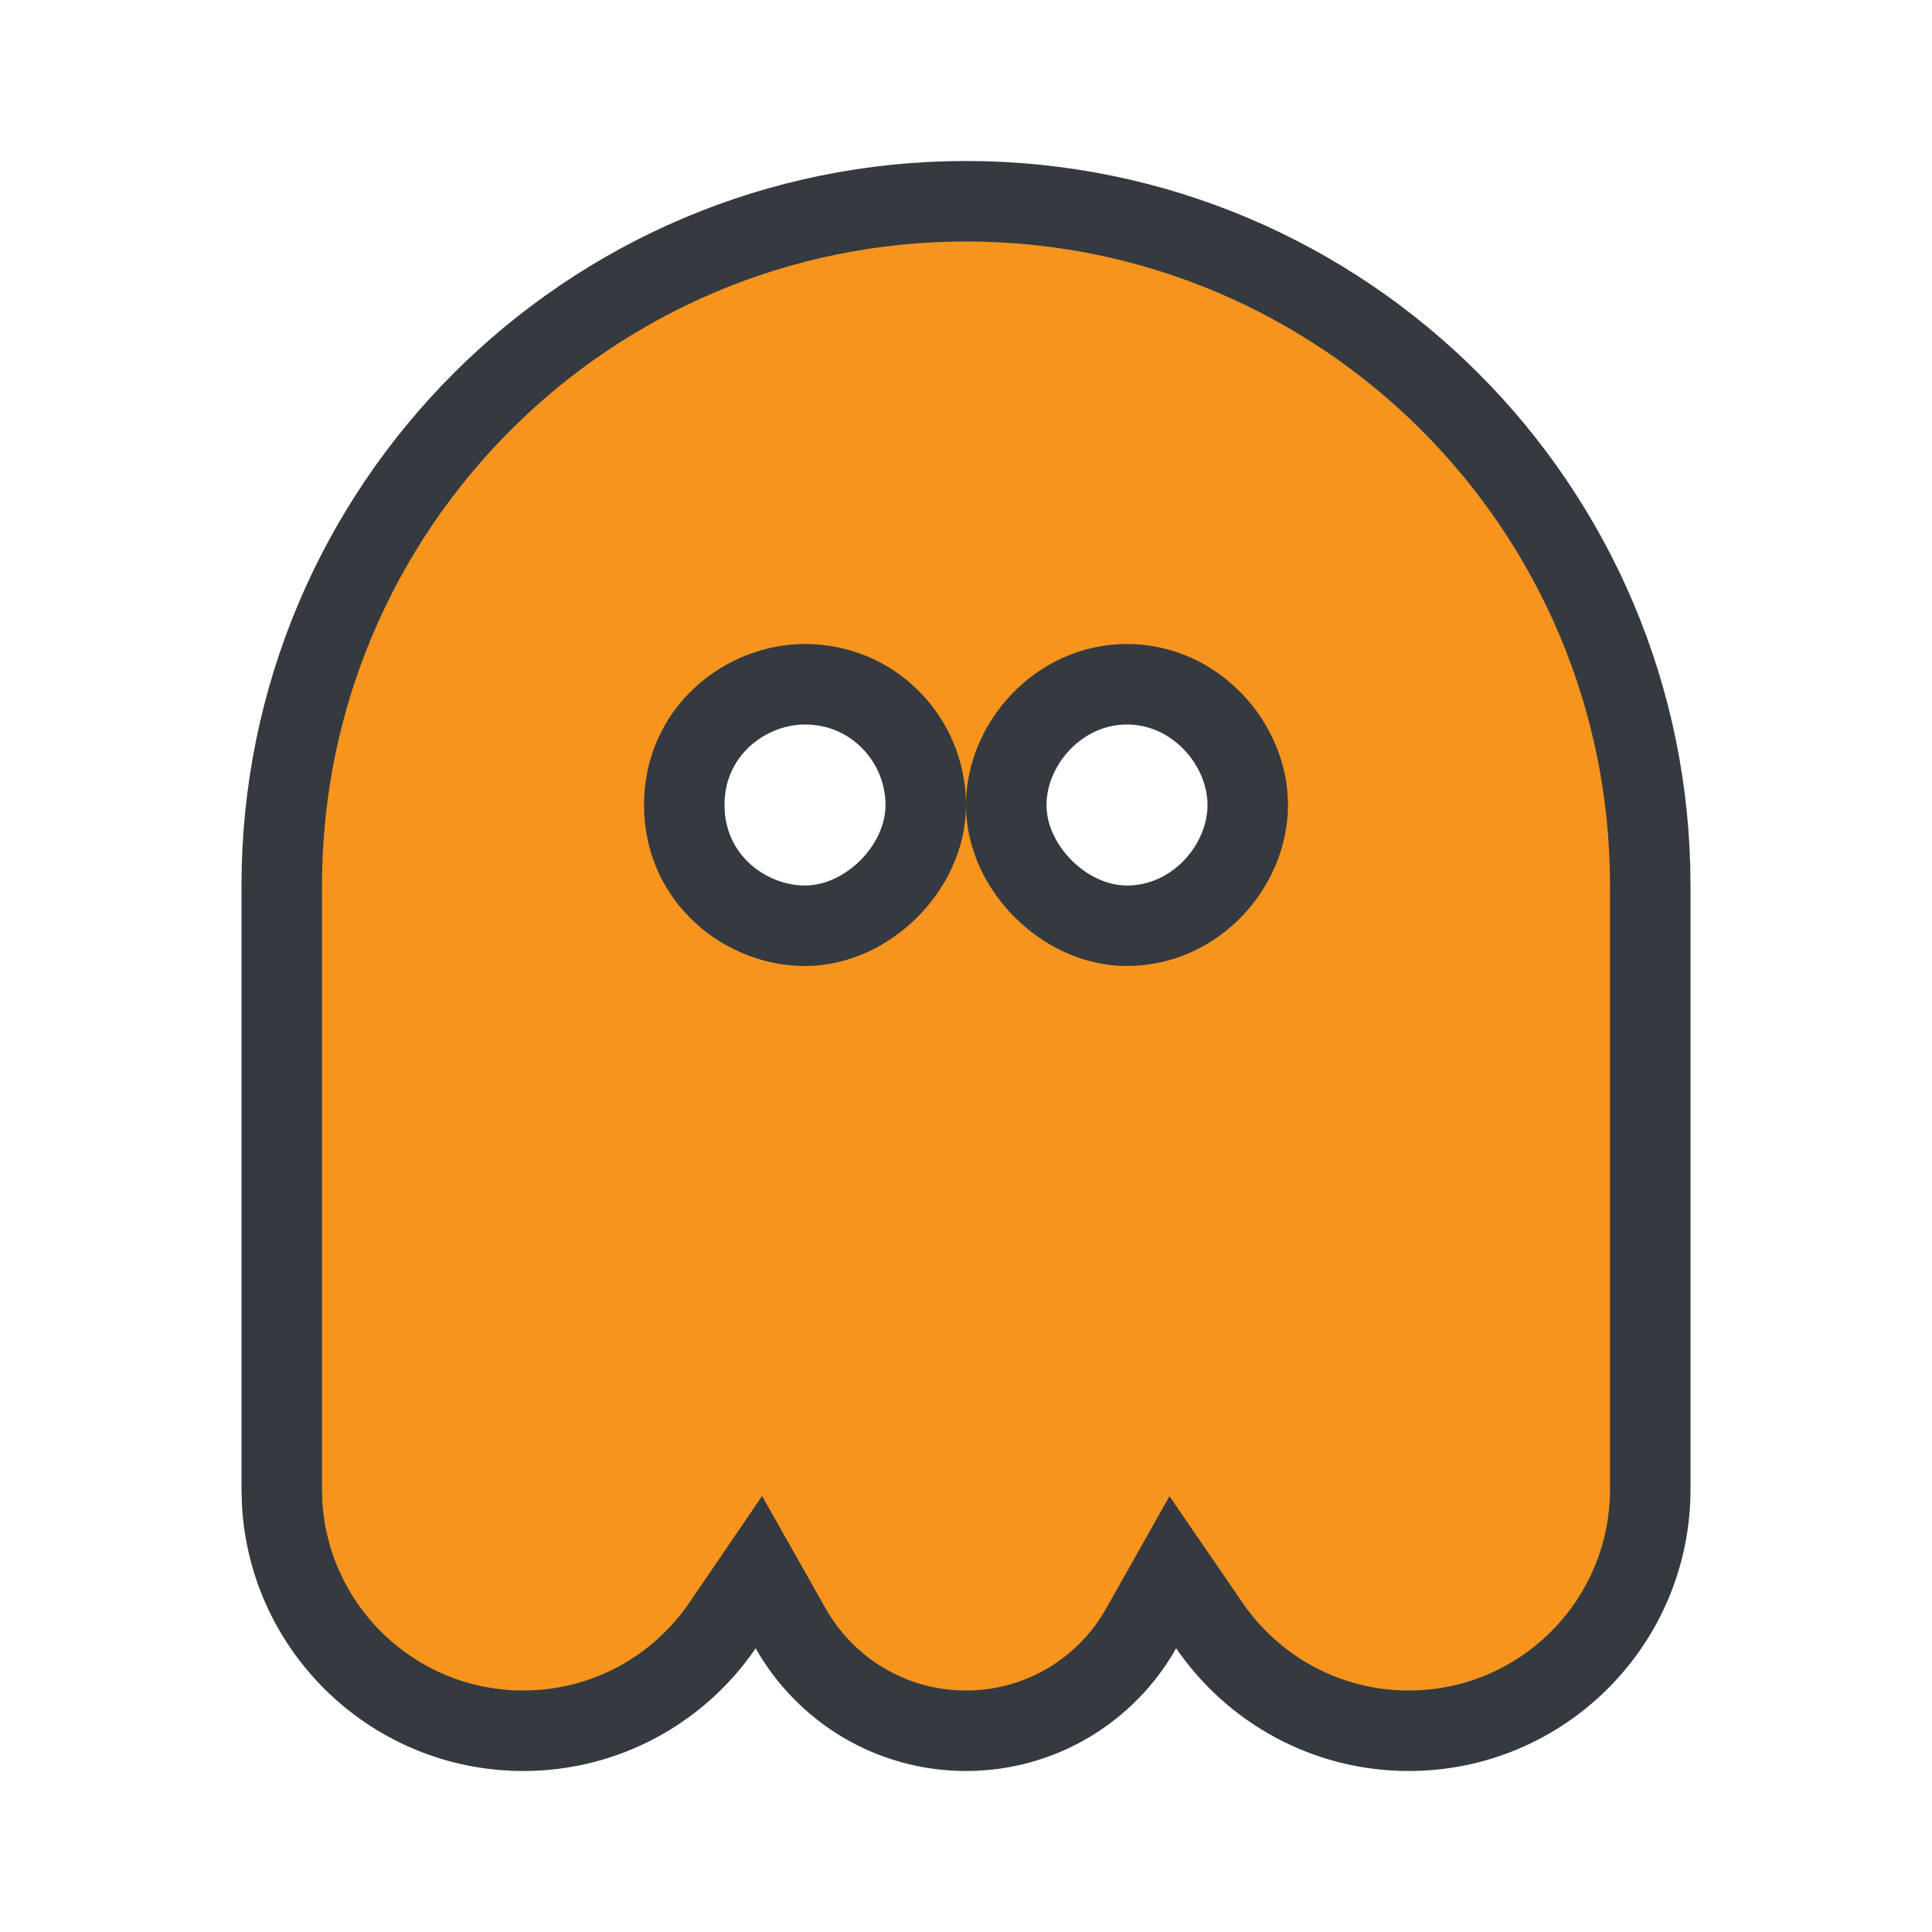 <svg xmlns="http://www.w3.org/2000/svg" width="24" height="24" viewBox="0 0 24 24" fill="none">
    <path d="M15.023 20.193L14.569 19.531L14.175 20.23C13.747 20.989 12.933 21.5 12 21.5C11.067 21.5 10.252 20.989 9.822 20.229L9.427 19.53L8.974 20.194C8.435 20.983 7.528 21.5 6.5 21.5C4.901 21.5 3.593 20.248 3.505 18.672L3.5 18.493V11C3.5 6.306 7.306 2.5 12 2.5C16.695 2.5 20.5 6.306 20.5 11V18.5C20.5 20.157 19.157 21.5 17.5 21.5C16.472 21.5 15.565 20.983 15.023 20.193ZM15.5 10C15.5 9.242 14.85 8.5 14 8.5C13.15 8.5 12.5 9.242 12.5 10C12.5 10.413 12.701 10.783 12.959 11.041C13.217 11.299 13.587 11.5 14 11.5C14.85 11.5 15.5 10.758 15.5 10ZM11.5 10C11.5 9.2 10.859 8.5 10 8.5C9.259 8.5 8.5 9.085 8.5 10C8.5 10.915 9.259 11.5 10 11.5C10.413 11.5 10.783 11.299 11.041 11.041C11.299 10.783 11.5 10.413 11.5 10Z" fill="#F7941E" stroke="#343A40"/>
</svg>